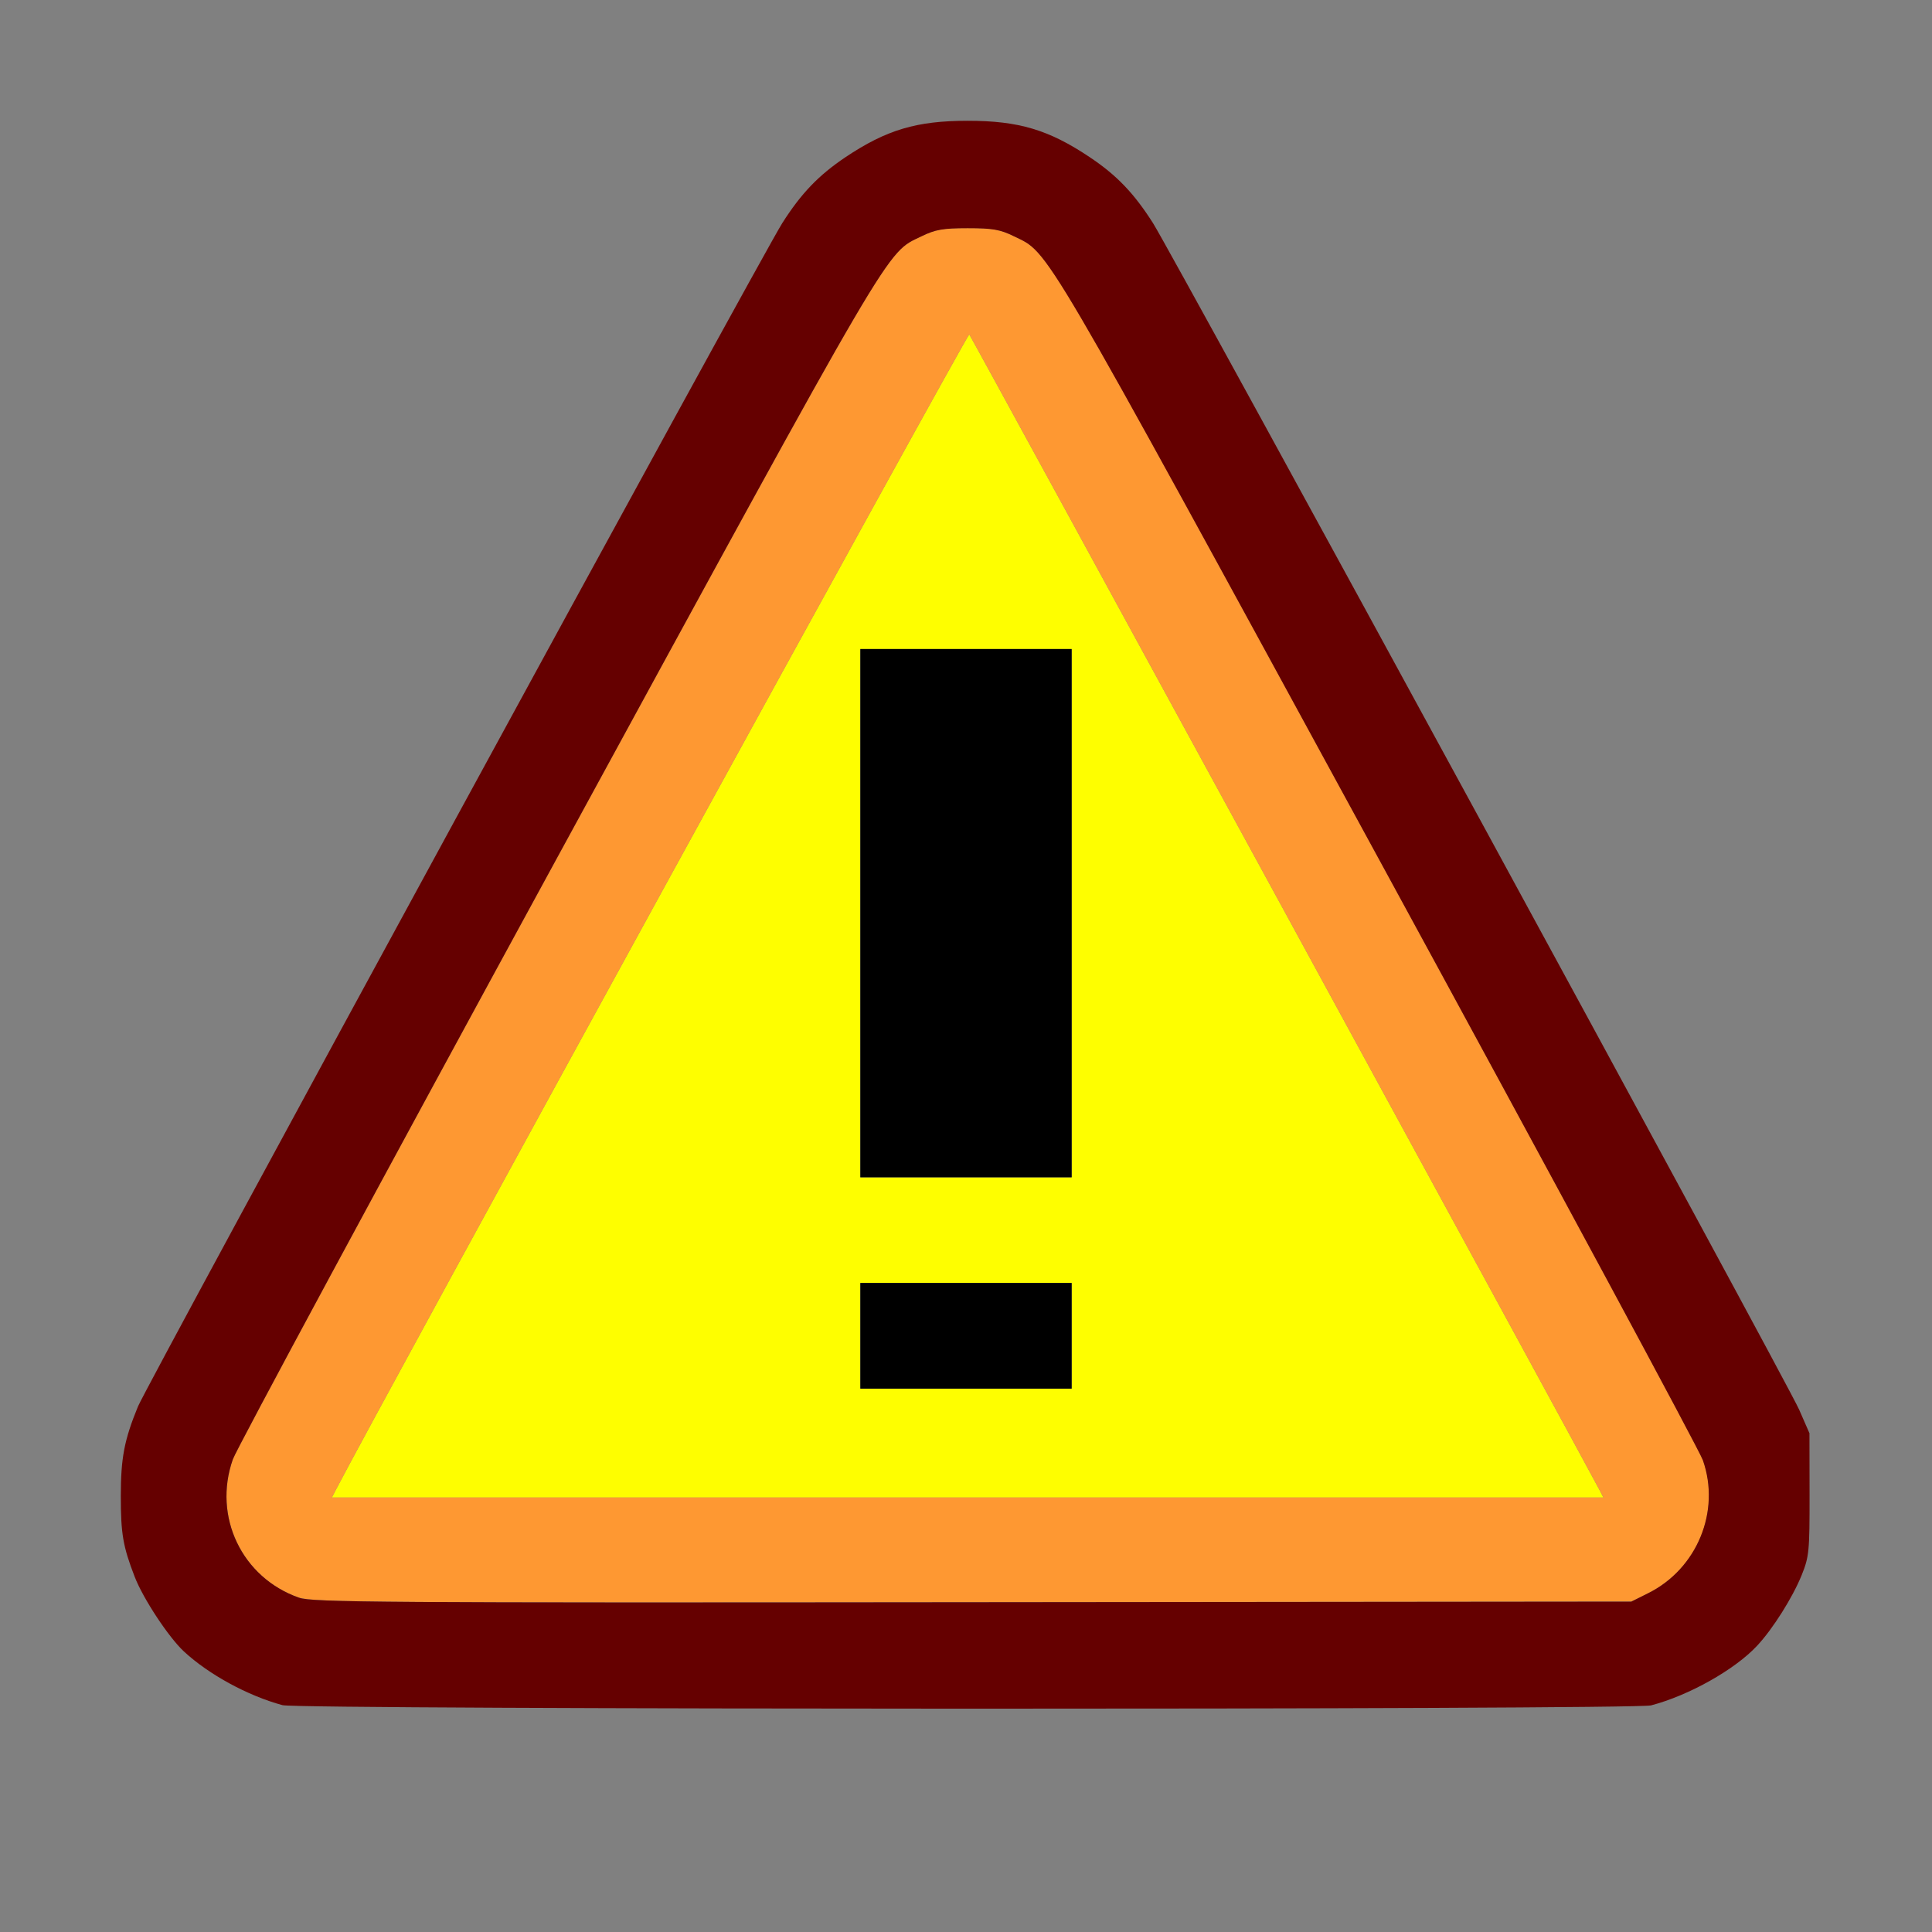 <?xml version="1.0" encoding="UTF-8" standalone="no"?>
<!-- Created with Inkscape (http://www.inkscape.org/) -->

<svg
   version="1.1"
   id="svg2"
   width="1600"
   height="1600"
   viewBox="0 0 1600 1600"
   sodipodi:docname="error.svg"
   inkscape:version="1.2.2 (732a01da63, 2022-12-09)"
   xmlns:inkscape="http://www.inkscape.org/namespaces/inkscape"
   xmlns:sodipodi="http://sodipodi.sourceforge.net/DTD/sodipodi-0.dtd"
   xmlns="http://www.w3.org/2000/svg"
   xmlns:svg="http://www.w3.org/2000/svg"
   xmlns:rdf="http://www.w3.org/1999/02/22-rdf-syntax-ns#"
   xmlns:cc="http://creativecommons.org/ns#"
   xmlns:dc="http://purl.org/dc/elements/1.1/">
  <rect x="0" y="0" width="1600" height="1600" fill="#808080" stroke="none"/>
  <defs
     id="defs6" />
  <sodipodi:namedview
     pagecolor="#808080"
     bordercolor="#666666"
     borderopacity="1"
     objecttolerance="10"
     gridtolerance="10"
     guidetolerance="10"
     inkscape:pageopacity="0"
     inkscape:pageshadow="2"
     inkscape:window-width="1993"
     inkscape:window-height="1009"
     id="namedview4"
     showgrid="false"
     inkscape:zoom="0.5"
     inkscape:cx="737"
     inkscape:cy="516"
     inkscape:window-x="-8"
     inkscape:window-y="-8"
     inkscape:window-maximized="1"
     inkscape:current-layer="ERROR"
     inkscape:showpageshadow="0"
     inkscape:pagecheckerboard="true"
     inkscape:deskcolor="#d1d1d1" />
  <g
     id="ERROR"
     transform="matrix(87.5,0,0,87.5,100,100)"
     style="stroke-width:0.011">
    <path
       style="fill:none;stroke-width:0"
       d="M 0.003,14.695 C 0.005,13.809 0.015,13.426 0.035,13.5 c 0.095,0.349 0.343,0.783 0.563,0.988 0.242,0.224 0.607,0.421 0.949,0.51 0.175,0.046 12.763,0.046 12.938,0 0.358,-0.094 0.794,-0.339 1.004,-0.565 0.201,-0.217 0.379,-0.531 0.492,-0.87 0.009,-0.026 0.017,0.512 0.018,1.195 L 16,16 H 8 0 Z M 0.003,6.32 0,0 3.82,0.003 C 6.298,0.005 7.602,0.016 7.531,0.035 7.162,0.136 6.741,0.382 6.516,0.629 6.447,0.704 6.332,0.857 6.261,0.969 6.062,1.283 0.252,11.954 0.163,12.169 0.12,12.274 0.067,12.423 0.045,12.5 0.013,12.615 0.005,11.488 0.003,6.32 Z M 15.969,12.457 c 0,-0.023 -0.041,-0.142 -0.091,-0.263 C 15.78,11.958 9.986,1.309 9.77,0.969 9.699,0.857 9.584,0.704 9.516,0.629 9.291,0.382 8.869,0.136 8.5,0.035 8.429,0.016 9.727,0.005 12.195,0.003 L 16,0 v 6.25 c 0,3.438 -0.007,6.25 -0.016,6.25 -0.009,0 -0.016,-0.019 -0.016,-0.043 z"
       id="path827"
       inkscape:connector-curvature="0" />
    <path
       style="fill:#fefe00;stroke-width:0"
       d="M 2.034,12.961 C 2.457,12.146 8.016,2.005 8.031,2.022 8.049,2.042 13.876,12.728 13.997,12.961 l 0.036,0.07 H 8.016 1.998 Z M 9,11.5 V 11 H 8 7 v 0.5 0.5 h 1 1 z m 0,-4 V 5 H 8 7 V 7.5 10 h 1 1 z"
       id="path825"
       inkscape:connector-curvature="0" />
    <path
       style="fill:#fe9832;stroke-width:0"
       d="M 1.688,13.979 C 1.147,13.789 0.87,13.211 1.061,12.669 1.094,12.573 2.476,10.011 4.131,6.974 7.36,1.052 7.237,1.26 7.578,1.093 c 0.131,-0.064 0.202,-0.077 0.438,-0.077 0.235,0 0.307,0.013 0.438,0.077 0.341,0.167 0.219,-0.042 3.447,5.881 1.655,3.037 3.038,5.603 3.074,5.703 0.171,0.484 -0.055,1.03 -0.521,1.261 l -0.156,0.077 -6.234,0.006 c -5.609,0.006 -6.248,0.002 -6.375,-0.043 z M 13.997,12.961 C 13.876,12.728 8.049,2.042 8.031,2.022 8.016,2.005 2.457,12.146 2.034,12.961 l -0.036,0.07 h 6.018 6.018 z"
       id="path823"
       inkscape:connector-curvature="0" />
    <path
       style="fill:#650000;stroke-width:0"
       d="M 1.531,14.996 C 1.2,14.906 0.834,14.706 0.598,14.488 0.453,14.353 0.212,13.988 0.132,13.781 0.021,13.494 3.4048469e-4,13.373 5.4518156e-4,13.016 7.5113281e-4,12.656 0.033,12.486 0.163,12.169 0.251,11.955 6.061,1.284 6.261,0.969 6.441,0.686 6.605,0.516 6.859,0.345 7.248,0.085 7.533,3.4855844e-4 8.016,3.4855844e-4 c 0.483,0 0.768,0.085 1.156,0.345 C 9.427,0.516 9.59,0.686 9.77,0.969 9.963,1.273 15.771,11.938 15.885,12.198 l 0.098,0.224 L 15.984,13 c 5.78e-4,0.541 -0.004,0.59 -0.075,0.766 -0.085,0.21 -0.273,0.509 -0.421,0.667 -0.21,0.226 -0.645,0.471 -1.004,0.565 -0.164,0.043 -12.795,0.041 -12.953,-0.002 z M 14.453,13.938 C 14.919,13.708 15.144,13.161 14.974,12.677 14.938,12.577 13.555,10.011 11.9,6.974 8.672,1.052 8.794,1.26 8.453,1.093 8.323,1.029 8.251,1.017 8.016,1.017 c -0.235,0 -0.307,0.013 -0.438,0.077 C 7.237,1.26 7.36,1.052 4.131,6.974 2.476,10.011 1.094,12.573 1.061,12.669 c -0.191,0.543 0.086,1.121 0.627,1.31 0.126,0.044 0.766,0.049 6.375,0.043 l 6.234,-0.006 z"
       id="path821"
       inkscape:connector-curvature="0" />
    <path
       style="fill:#000000;stroke-width:0"
       d="M 7,11.5 V 11 H 8 9 V 11.5 12 H 8 7 Z m 0,-4 V 5 H 8 9 V 7.5 10 H 8 7 Z"
       id="path819"
       inkscape:connector-curvature="0" />
  </g>
</svg>
